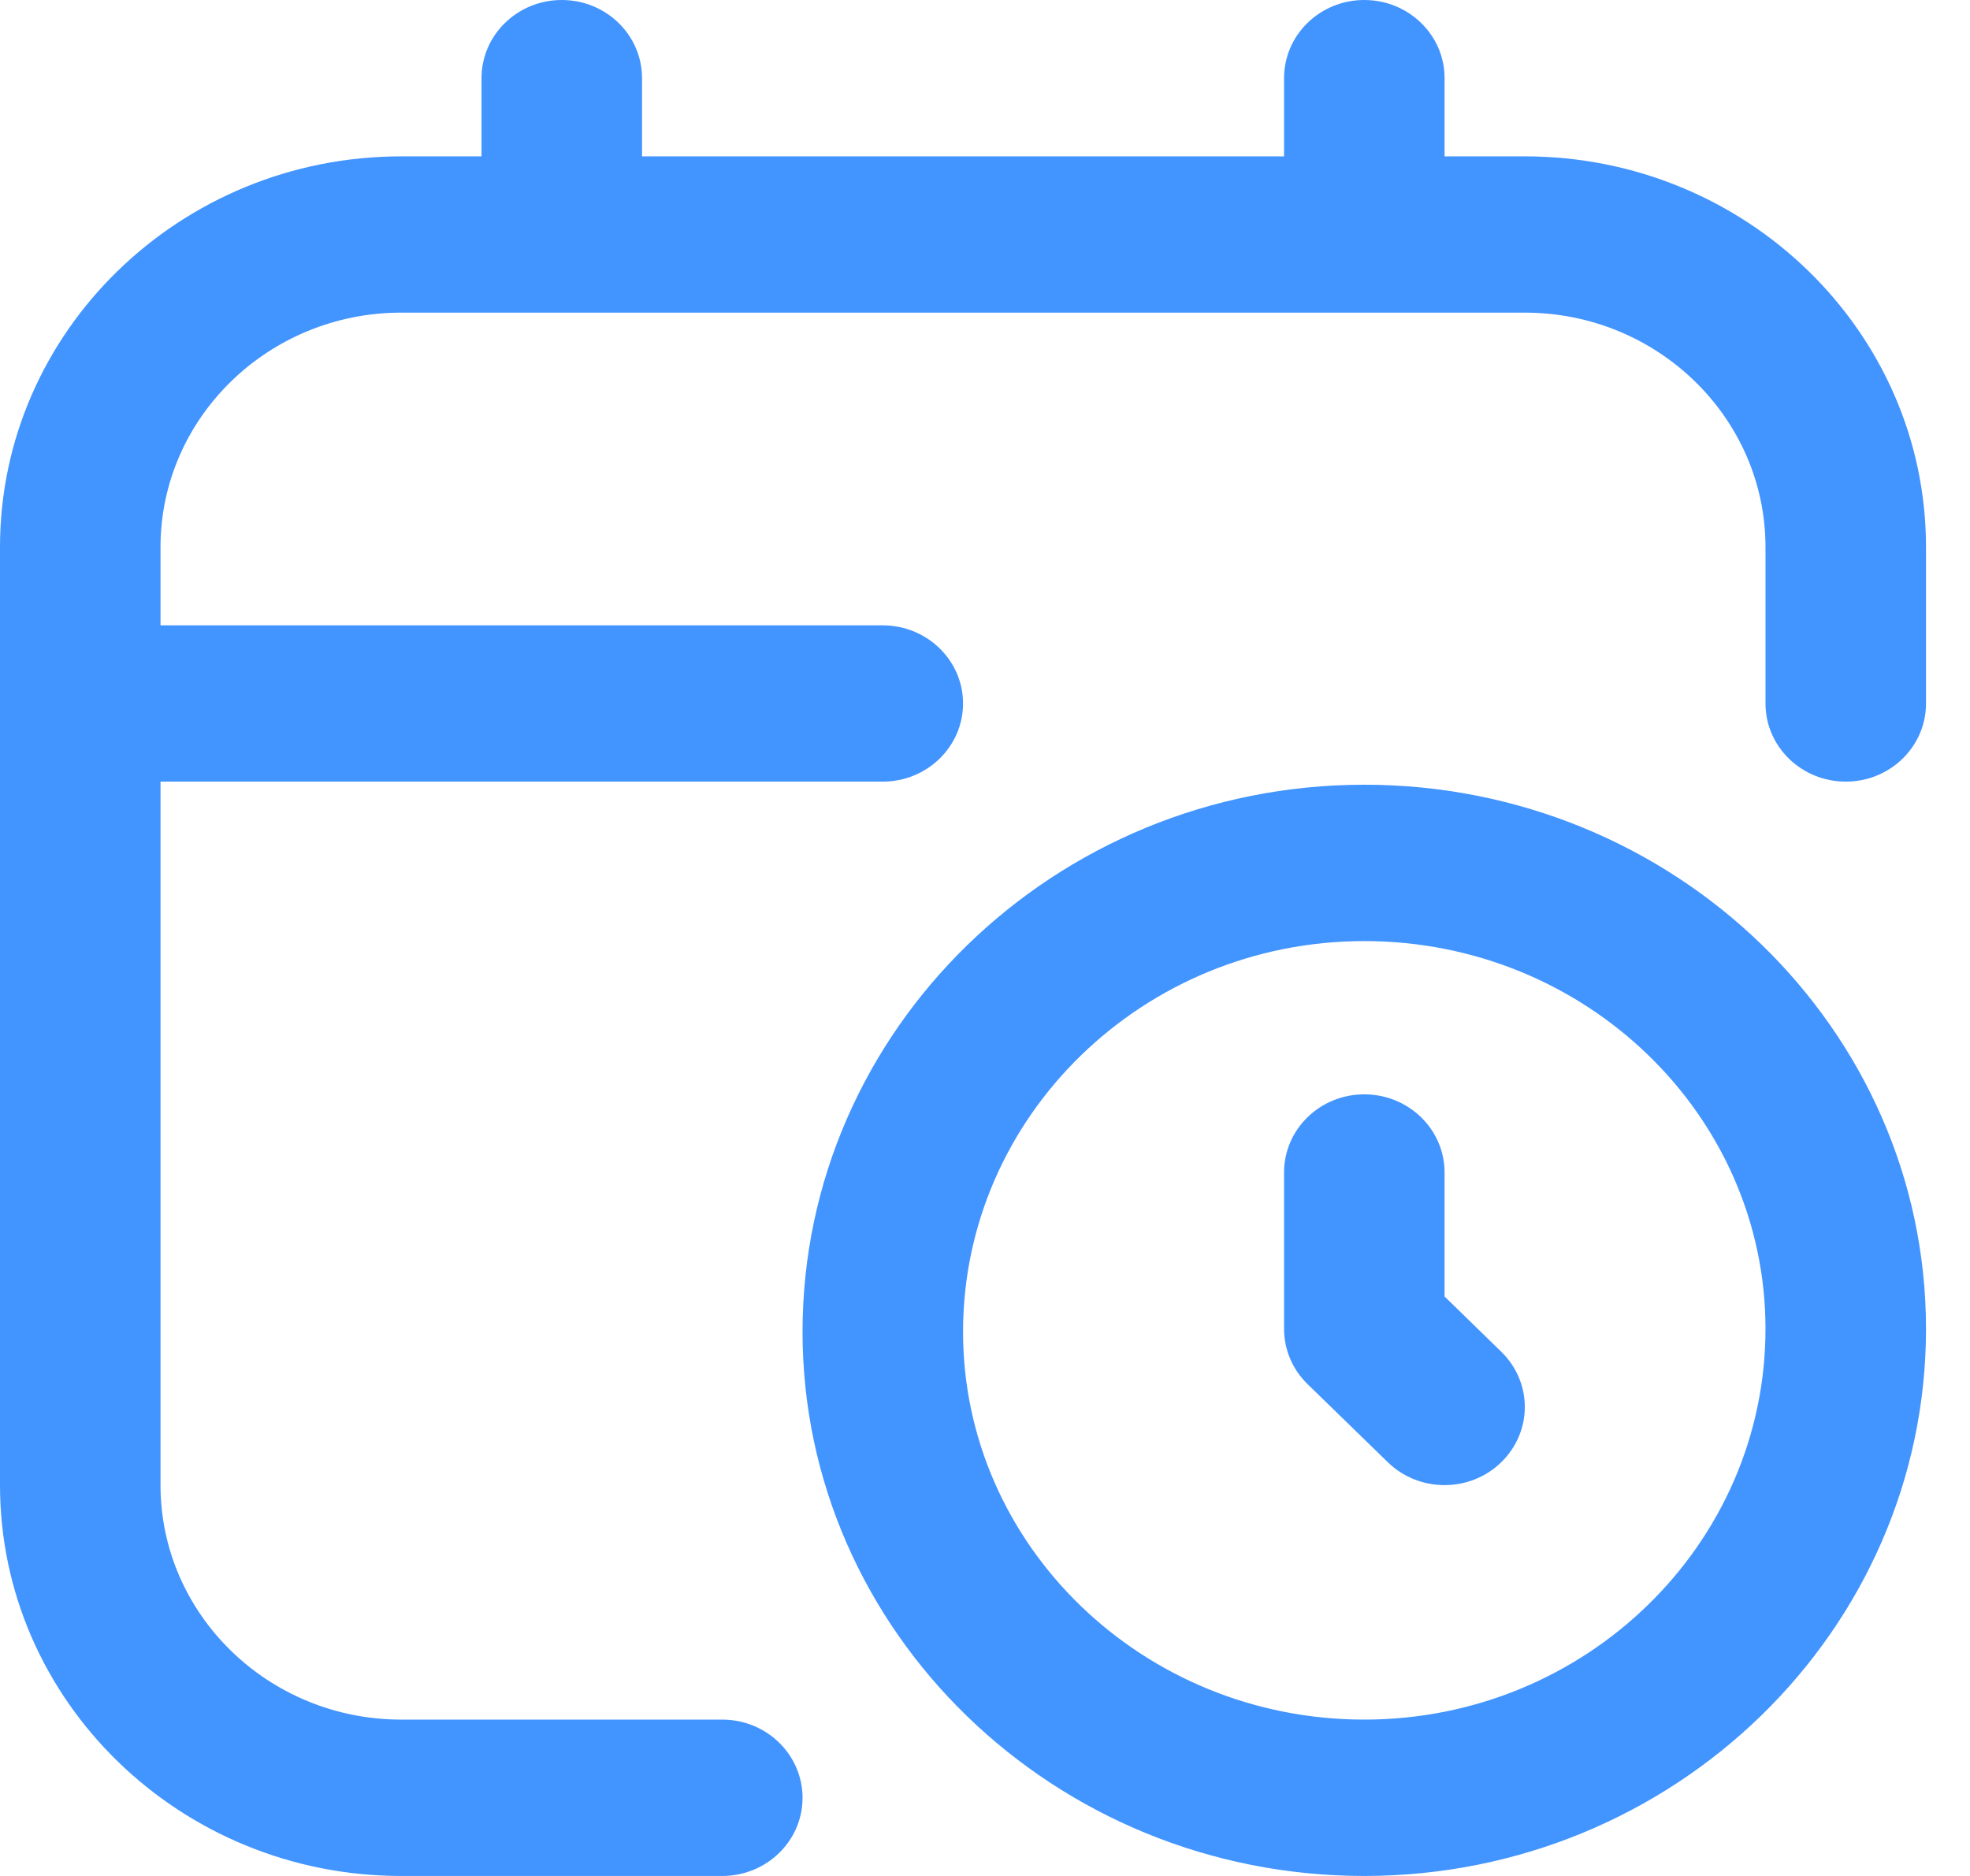 <svg width="21" height="20" viewBox="0 0 21 20" fill="none" xmlns="http://www.w3.org/2000/svg">
<path id="Vector" d="M14.543 8.366C11.242 8.366 8.555 10.982 8.555 14.199C8.555 17.398 11.242 20 14.543 20C17.844 20 20.531 17.383 20.531 14.167C20.531 10.968 17.844 8.366 14.543 8.366ZM14.543 18.333C12.185 18.333 10.266 16.478 10.266 14.199C10.266 11.902 12.185 10.033 14.543 10.033C16.902 10.033 18.82 11.887 18.82 14.167C18.82 16.464 16.902 18.333 14.543 18.333ZM16.003 14.411C16.338 14.737 16.338 15.263 16.003 15.589C15.837 15.752 15.618 15.833 15.399 15.833C15.18 15.833 14.961 15.752 14.794 15.589L13.938 14.756C13.777 14.599 13.688 14.387 13.688 14.167V12.5C13.688 12.04 14.07 11.667 14.543 11.667C15.016 11.667 15.399 12.04 15.399 12.5V13.822L16.003 14.411ZM20.531 5.833V7.5C20.531 7.96 20.149 8.333 19.676 8.333C19.203 8.333 18.82 7.96 18.82 7.5V5.833C18.82 4.455 17.669 3.333 16.254 3.333H4.277C2.862 3.333 1.711 4.455 1.711 5.833V6.667H9.41C9.882 6.667 10.266 7.04 10.266 7.5C10.266 7.96 9.882 8.333 9.41 8.333H1.711V15.833C1.711 17.212 2.862 18.333 4.277 18.333H7.699C8.172 18.333 8.555 18.707 8.555 19.167C8.555 19.627 8.172 20 7.699 20H4.277C1.919 20 0 18.131 0 15.833V5.833C0 3.536 1.919 1.667 4.277 1.667H5.133V0.833C5.133 0.373 5.516 0 5.988 0C6.461 0 6.844 0.373 6.844 0.833V1.667H13.688V0.833C13.688 0.373 14.07 0 14.543 0C15.016 0 15.399 0.373 15.399 0.833V1.667H16.254C18.613 1.667 20.531 3.536 20.531 5.833Z" fill="#4294FF"/>
</svg>
